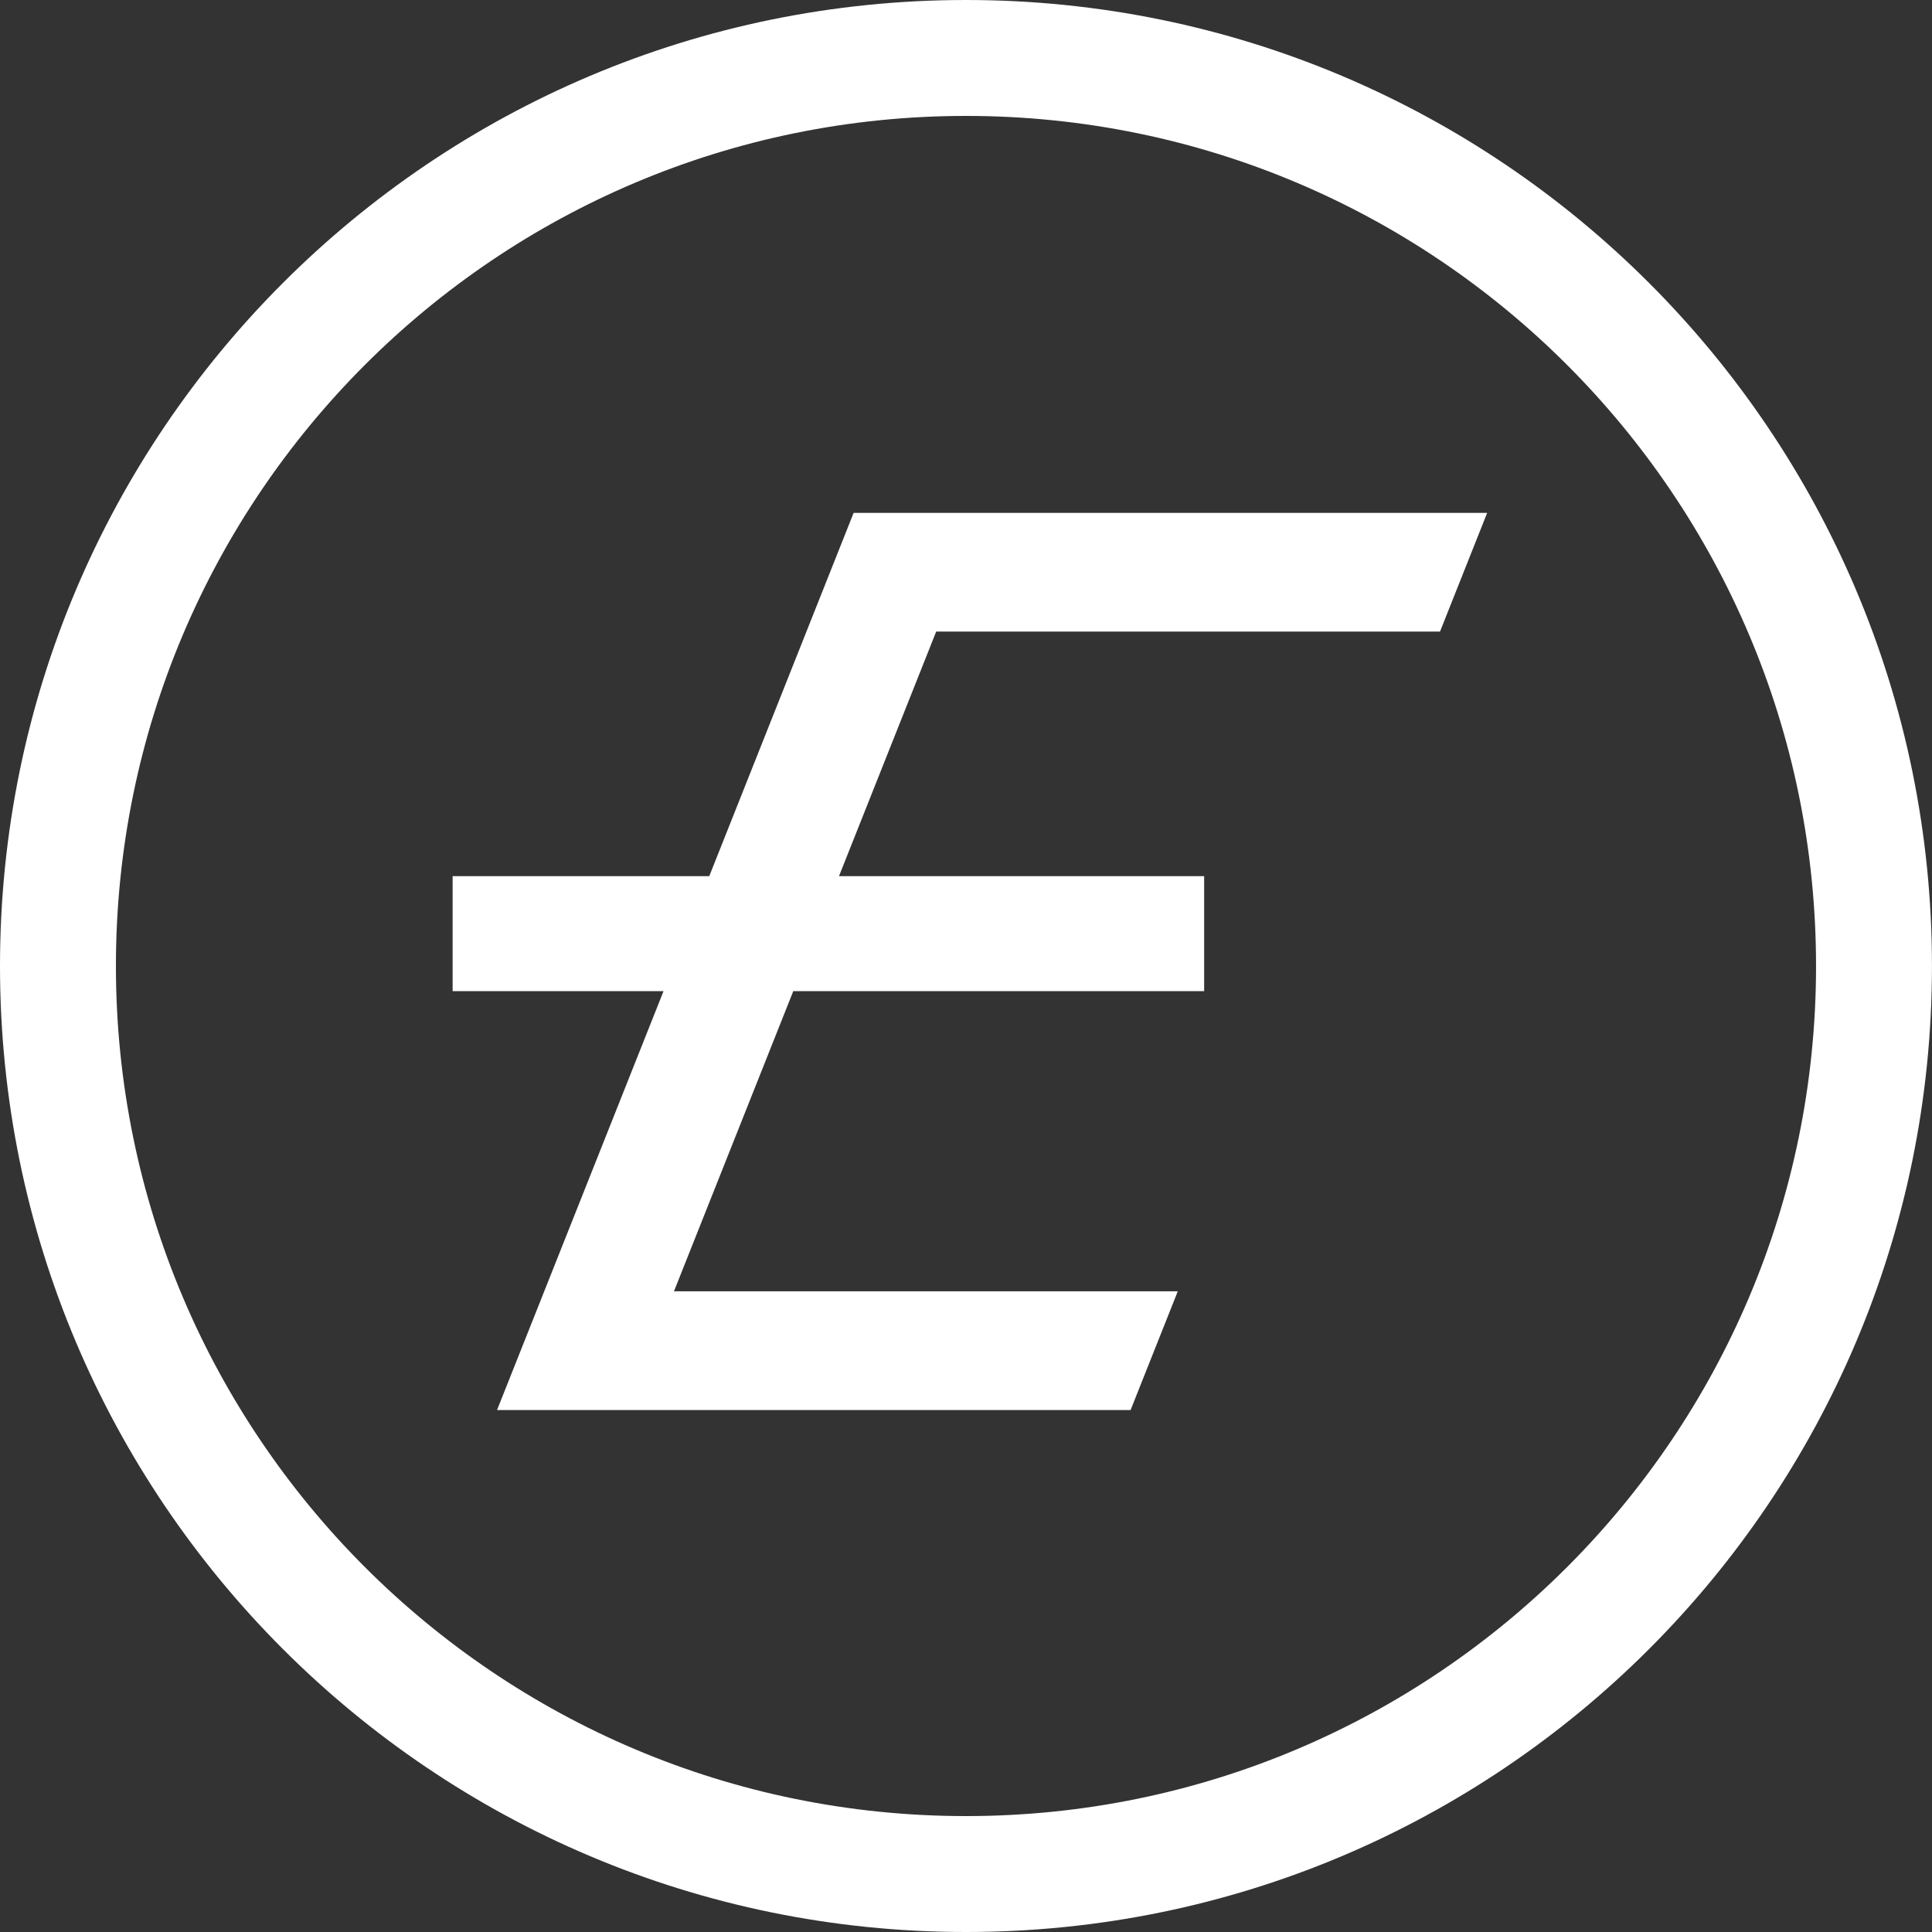 <svg xmlns="http://www.w3.org/2000/svg" width="56.501" height="56.501"><rect width="100%" height="100%" fill="#333333" stroke="none"/><path fill-rule="evenodd" clip-rule="evenodd" fill="#FFF" d="M20.742 25.623h-7.505v3.363h6.168l-4.869 12.25h18.528l1.38-3.472H19.71l3.489-8.778h12.016v-3.363H24.536l2.843-7.153h14.734l1.379-3.471H24.964l-4.222 10.624zM28.25 0C12.648 0 0 12.648 0 28.251s12.648 28.25 28.25 28.25c15.603 0 28.25-12.647 28.25-28.25S43.854 0 28.25 0zm0 53.111c-13.73 0-24.86-11.131-24.86-24.86 0-13.73 11.13-24.861 24.86-24.861 13.73 0 24.86 11.131 24.86 24.861 0 13.729-11.13 24.86-24.86 24.86z"/></svg>